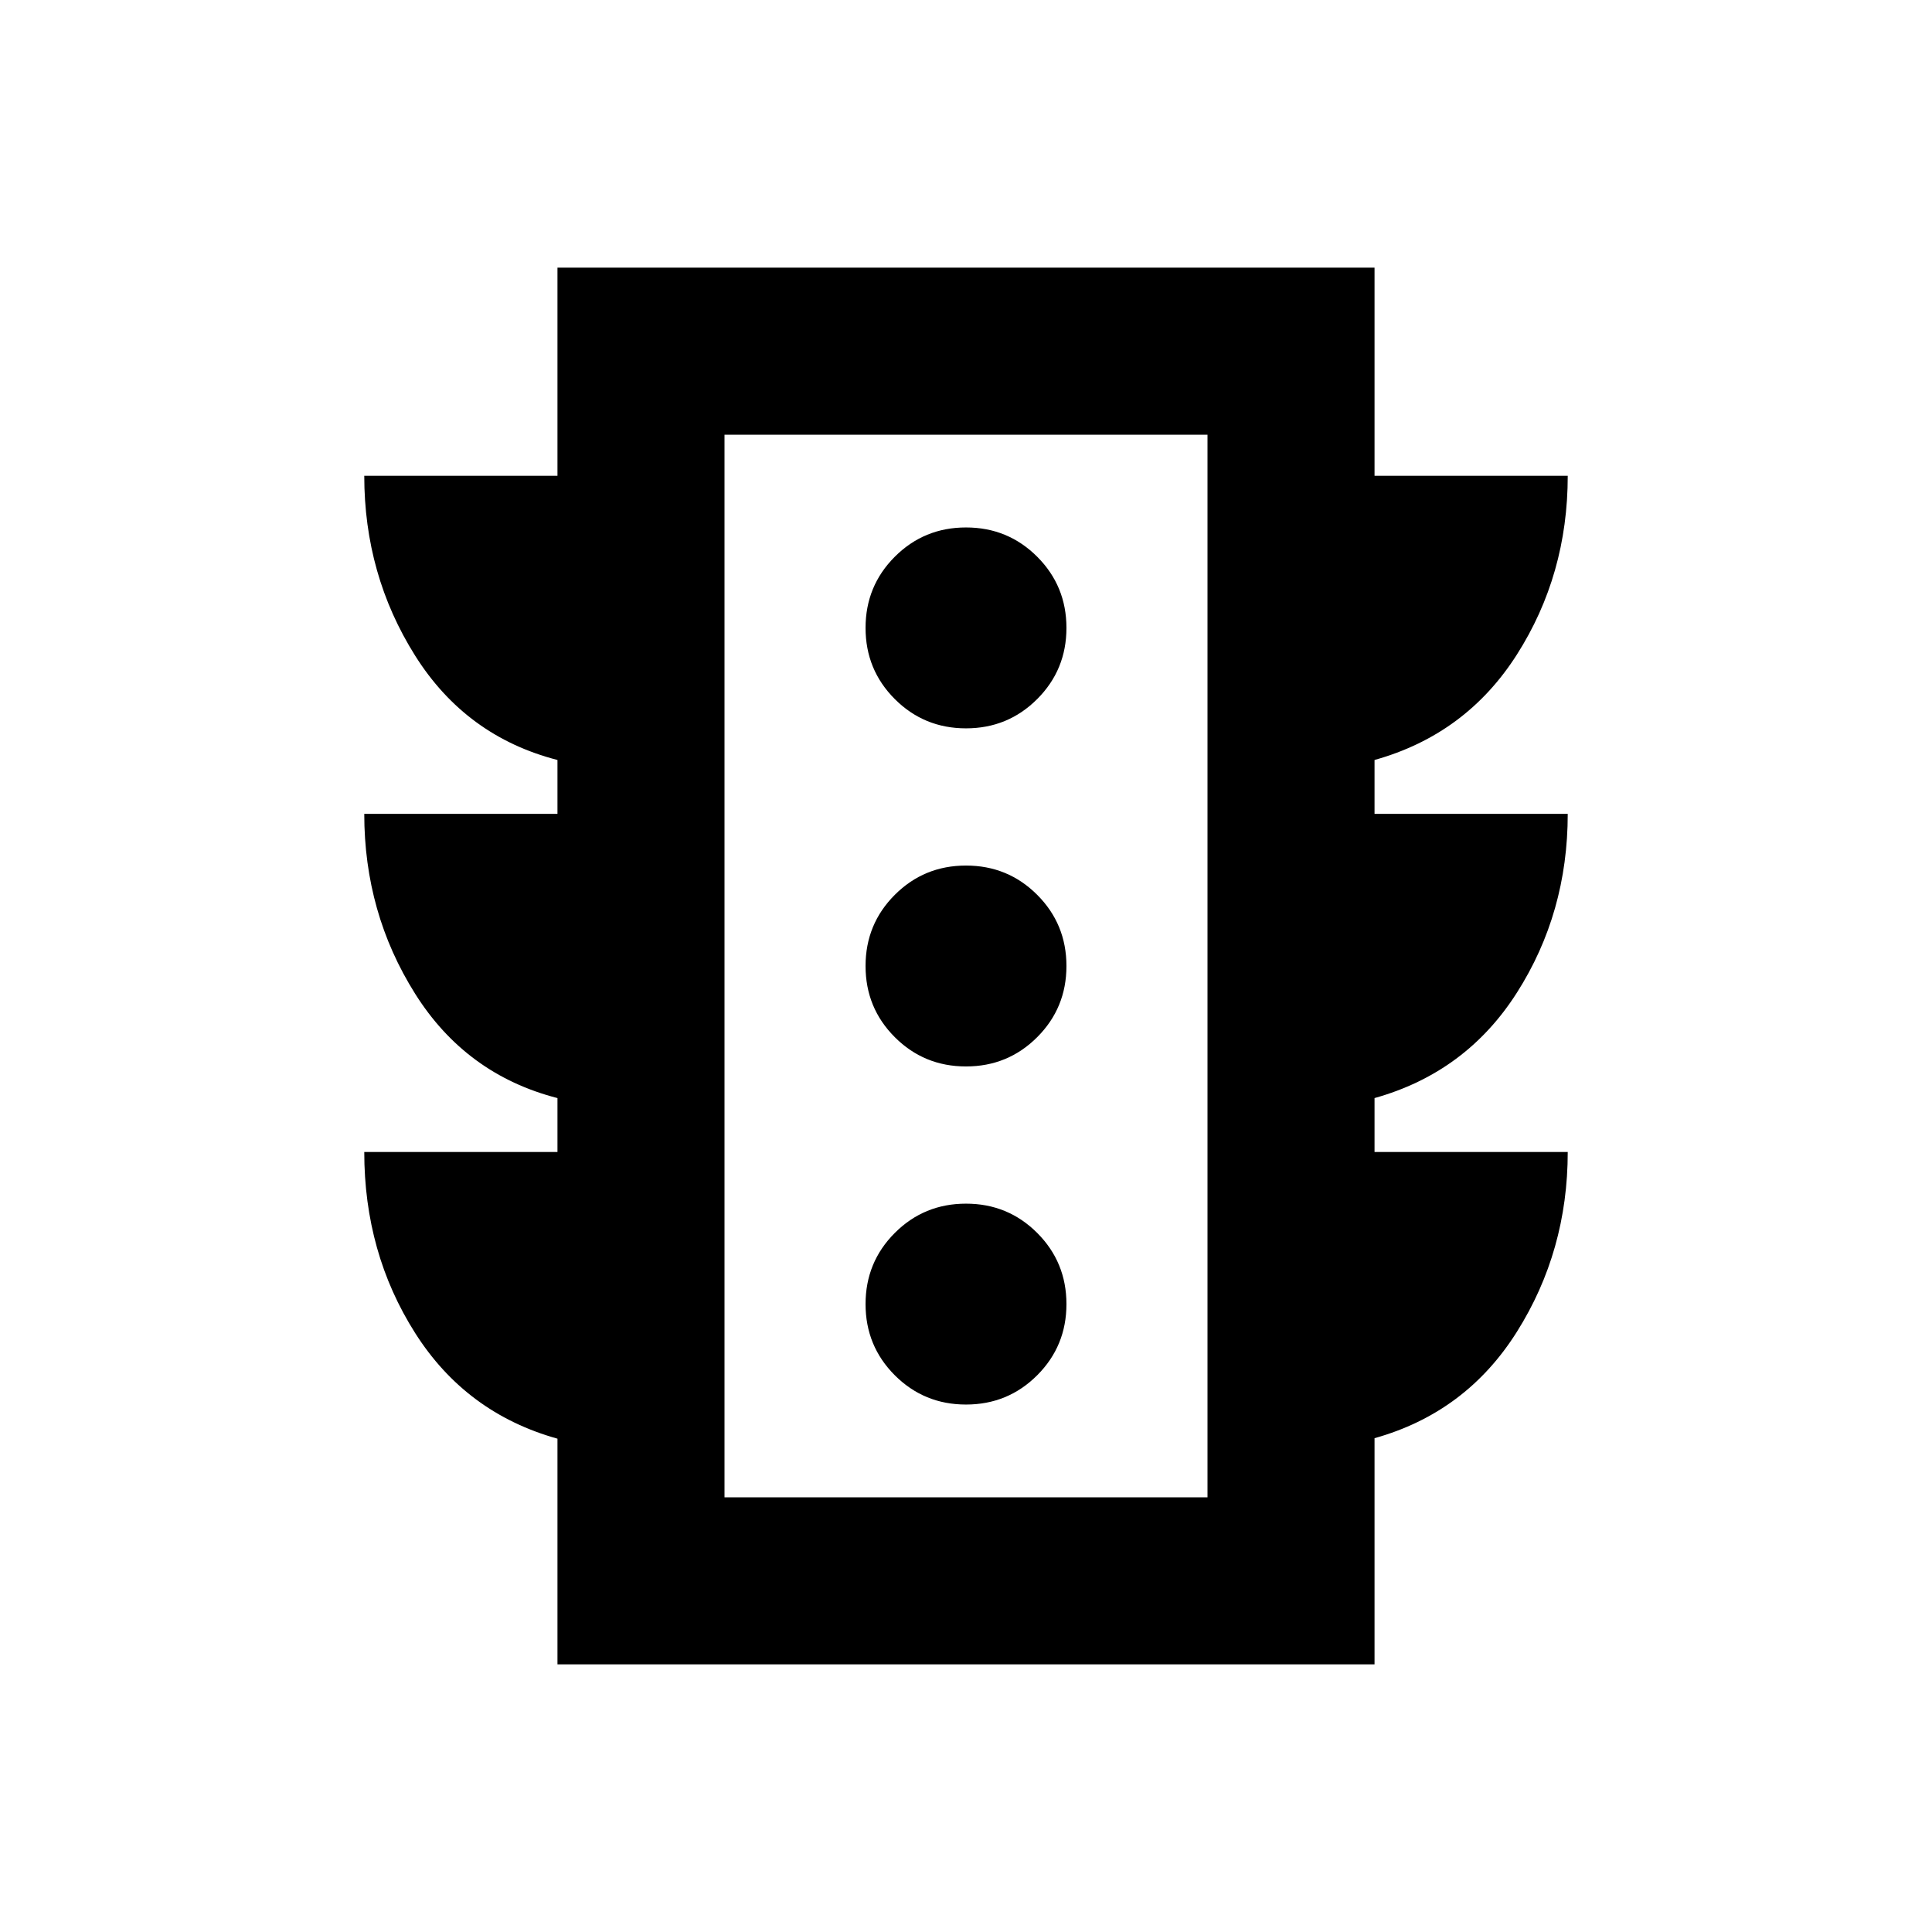 <svg xmlns="http://www.w3.org/2000/svg" height="20" viewBox="0 -960 960 960" width="20"><path d="M480-262.09q20.83 0 35.37-14.54T529.91-312q0-20.83-14.54-35.37T480-361.91q-20.83 0-35.37 14.54T430.09-312q0 20.83 14.54 35.37T480-262.09Zm0-168q20.83 0 35.37-14.54T529.91-480q0-20.83-14.54-35.37T480-529.91q-20.83 0-35.37 14.54T430.09-480q0 20.83 14.54 35.37T480-430.09Zm0-168q20.83 0 35.37-14.54T529.91-648q0-20.83-14.54-35.37T480-697.91q-20.83 0-35.37 14.54T430.09-648q0 20.83 14.54 35.37T480-598.09ZM277-133v-112.13q-45.48-12.72-70.74-52.53Q181-337.48 181-387.59h96v-26.78q-45.48-11.72-70.74-51.87Q181-506.39 181-555.59h96v-26.78q-45.48-11.72-70.74-51.87Q181-674.39 181-723.59h96V-827h406v103.41h96q0 49.16-25.26 88.83T683-582.37v26.78h96q0 49.2-25.26 88.85-25.26 39.65-70.74 52.37v26.78h96q0 49.2-25.26 89.35-25.26 40.15-70.74 52.87V-133H277Zm83-83h240v-528H360v528Zm0 0v-528 528Z"/></svg>
